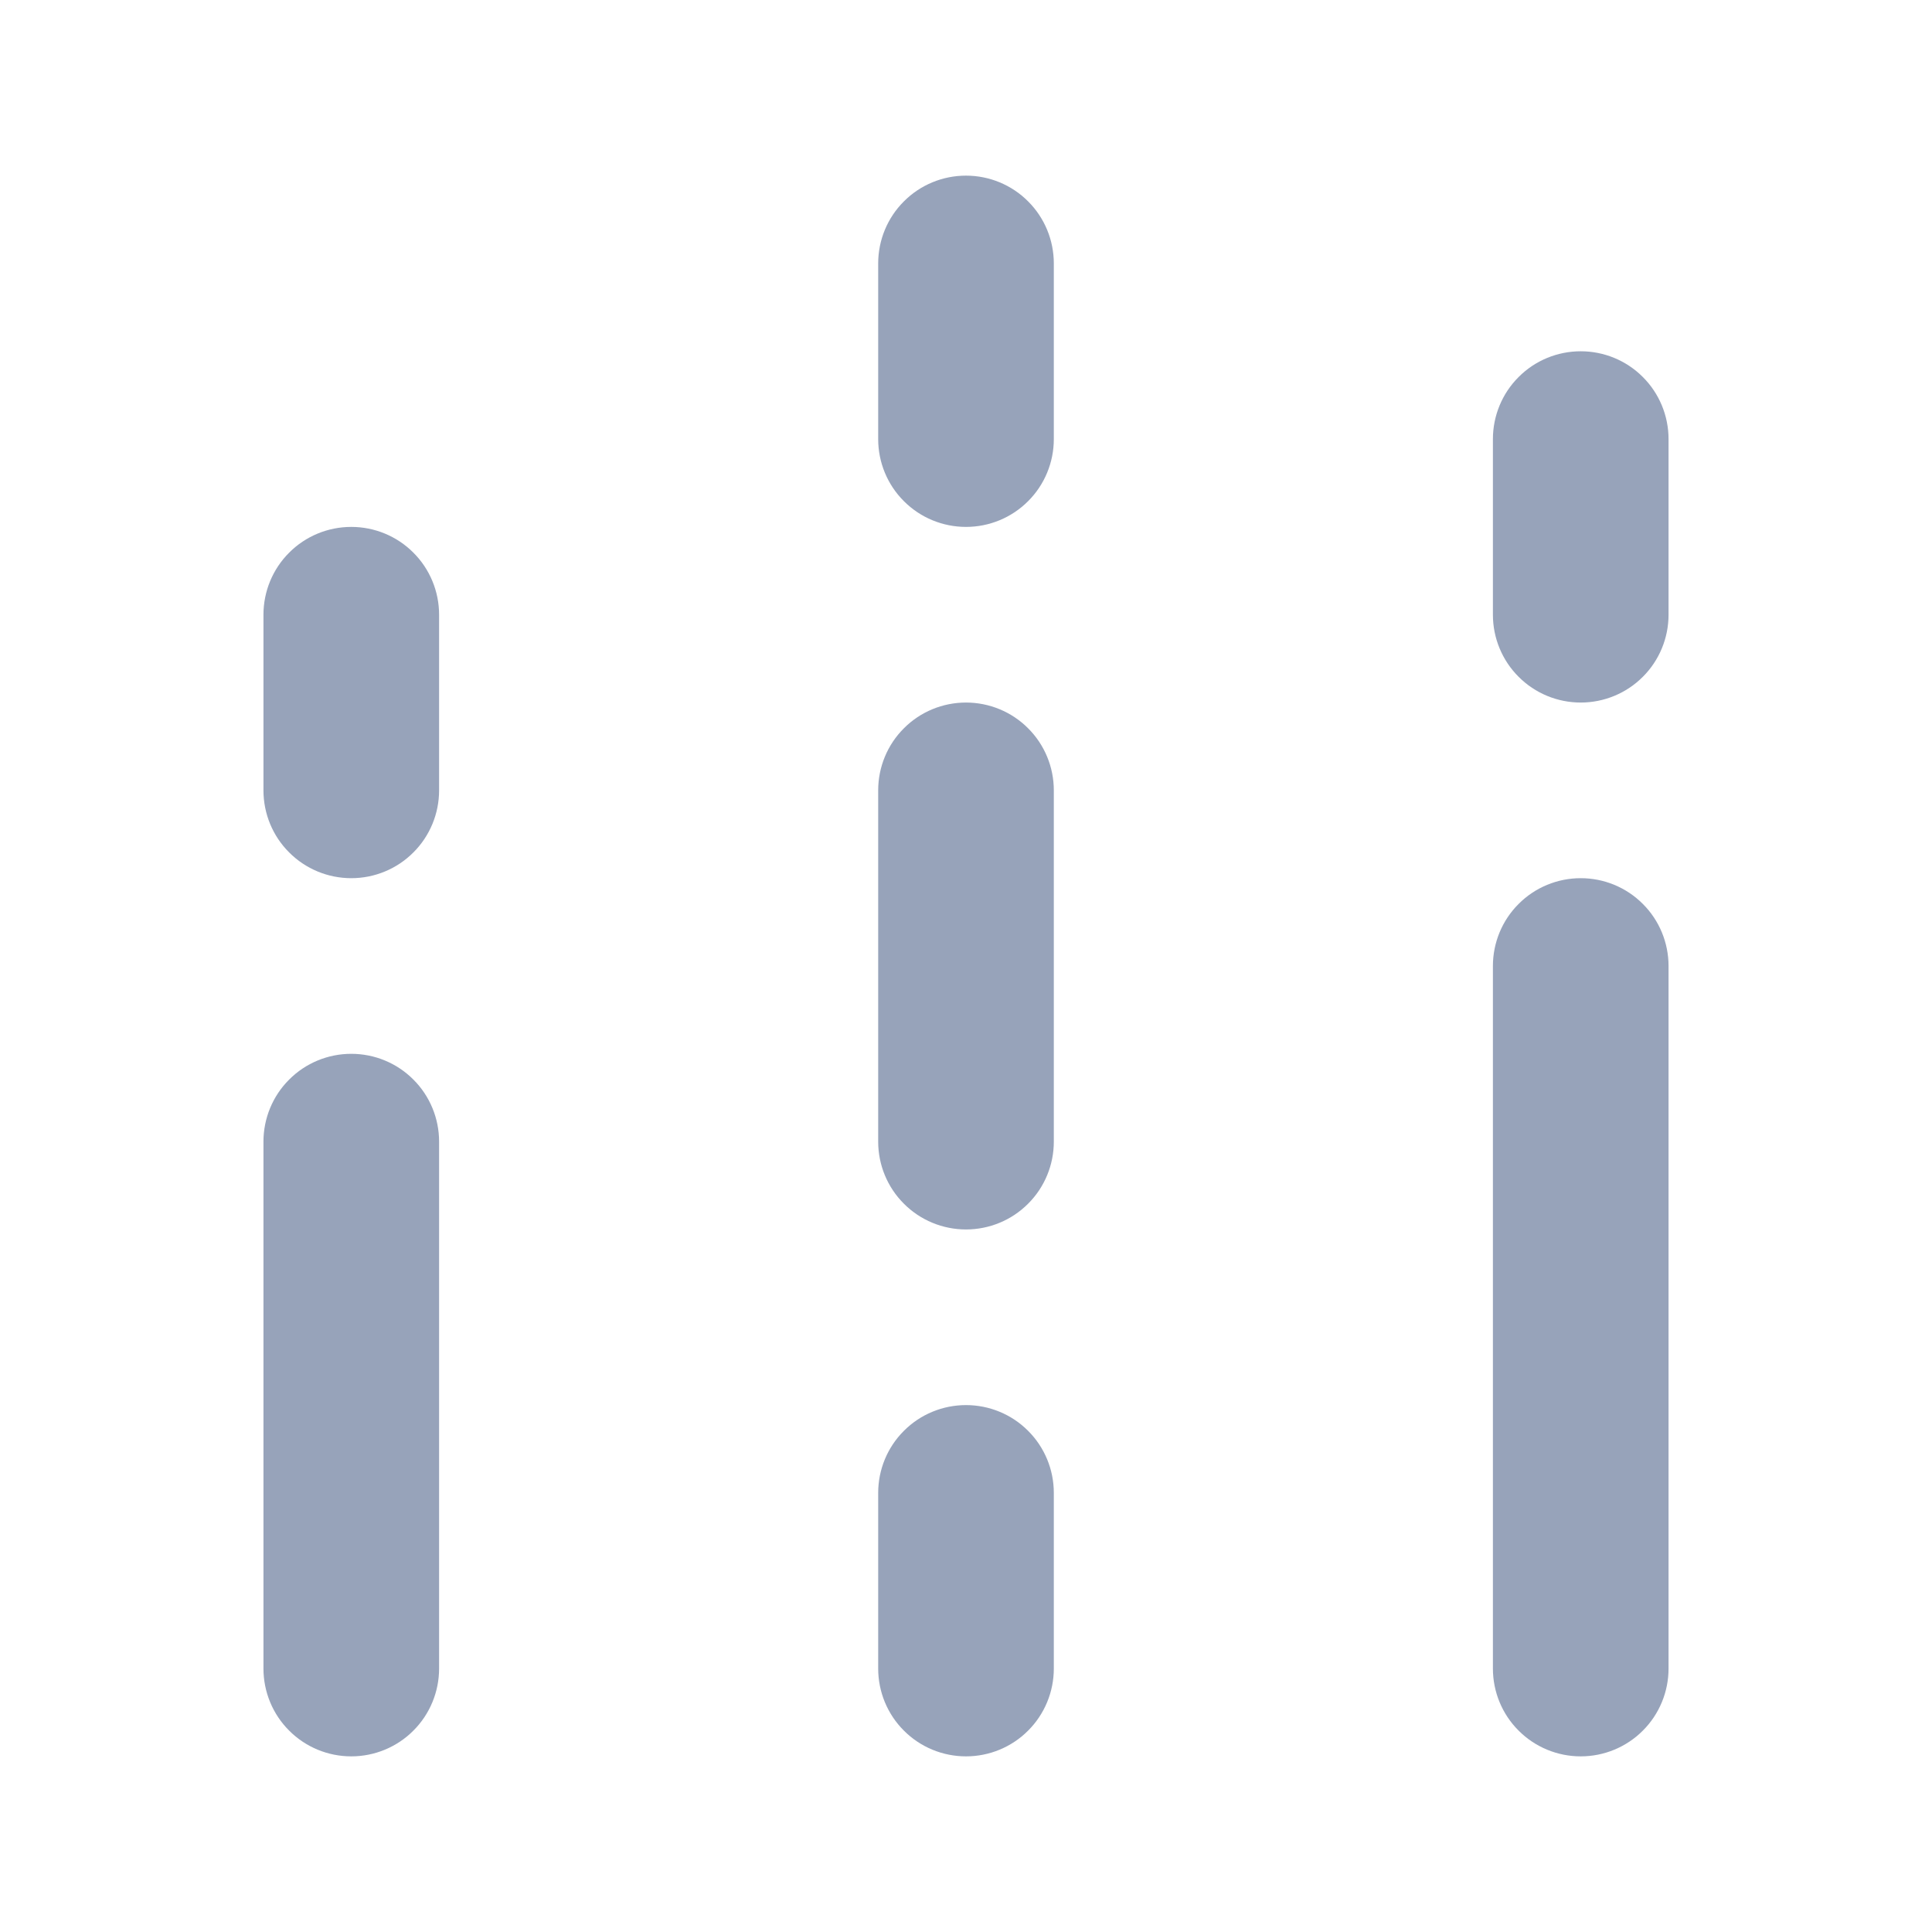 <svg width="22" height="22" viewBox="0 0 22 22" fill="none" xmlns="http://www.w3.org/2000/svg">
<path d="M11 2C10.735 2 10.48 2.105 10.293 2.293C10.105 2.48 10 2.735 10 3V5C10 5.265 10.105 5.52 10.293 5.707C10.48 5.895 10.735 6 11 6C11.265 6 11.52 5.895 11.707 5.707C11.895 5.52 12 5.265 12 5V3C12 2.735 11.895 2.48 11.707 2.293C11.52 2.105 11.265 2 11 2Z" fill="#97A3BA"/>
<path d="M10.293 8.293C10.48 8.105 10.735 8 11 8C11.265 8 11.52 8.105 11.707 8.293C11.895 8.48 12 8.735 12 9V13C12 13.265 11.895 13.52 11.707 13.707C11.52 13.895 11.265 14 11 14C10.735 14 10.48 13.895 10.293 13.707C10.105 13.52 10 13.265 10 13V9C10 8.735 10.105 8.48 10.293 8.293Z" fill="#97A3BA"/>
<path d="M10.293 16.293C10.48 16.105 10.735 16 11 16C11.265 16 11.52 16.105 11.707 16.293C11.895 16.48 12 16.735 12 17V19C12 19.265 11.895 19.52 11.707 19.707C11.52 19.895 11.265 20 11 20C10.735 20 10.48 19.895 10.293 19.707C10.105 19.52 10 19.265 10 19V17C10 16.735 10.105 16.48 10.293 16.293Z" fill="#97A3BA"/>
<path d="M18 4C17.735 4 17.48 4.105 17.293 4.293C17.105 4.48 17 4.735 17 5V7C17 7.265 17.105 7.52 17.293 7.707C17.48 7.895 17.735 8 18 8C18.265 8 18.52 7.895 18.707 7.707C18.895 7.52 19 7.265 19 7V5C19 4.735 18.895 4.48 18.707 4.293C18.52 4.105 18.265 4 18 4Z" fill="#97A3BA"/>
<path d="M18 10C17.735 10 17.48 10.105 17.293 10.293C17.105 10.48 17 10.735 17 11V19C17 19.265 17.105 19.52 17.293 19.707C17.48 19.895 17.735 20 18 20C18.265 20 18.52 19.895 18.707 19.707C18.895 19.52 19 19.265 19 19V11C19 10.735 18.895 10.48 18.707 10.293C18.52 10.105 18.265 10 18 10Z" fill="#97A3BA"/>
<path d="M3.293 6.293C3.48 6.105 3.735 6 4 6C4.265 6 4.52 6.105 4.707 6.293C4.895 6.48 5 6.735 5 7L5 9C5 9.265 4.895 9.52 4.707 9.707C4.52 9.895 4.265 10 4 10C3.735 10 3.48 9.895 3.293 9.707C3.105 9.52 3 9.265 3 9L3 7C3 6.735 3.105 6.48 3.293 6.293Z" fill="#97A3BA"/>
<path d="M3.293 12.293C3.48 12.105 3.735 12 4 12C4.265 12 4.52 12.105 4.707 12.293C4.895 12.48 5 12.735 5 13V19C5 19.265 4.895 19.52 4.707 19.707C4.52 19.895 4.265 20 4 20C3.735 20 3.48 19.895 3.293 19.707C3.105 19.52 3 19.265 3 19V13C3 12.735 3.105 12.48 3.293 12.293Z" fill="#97A3BA"/>
</svg>
